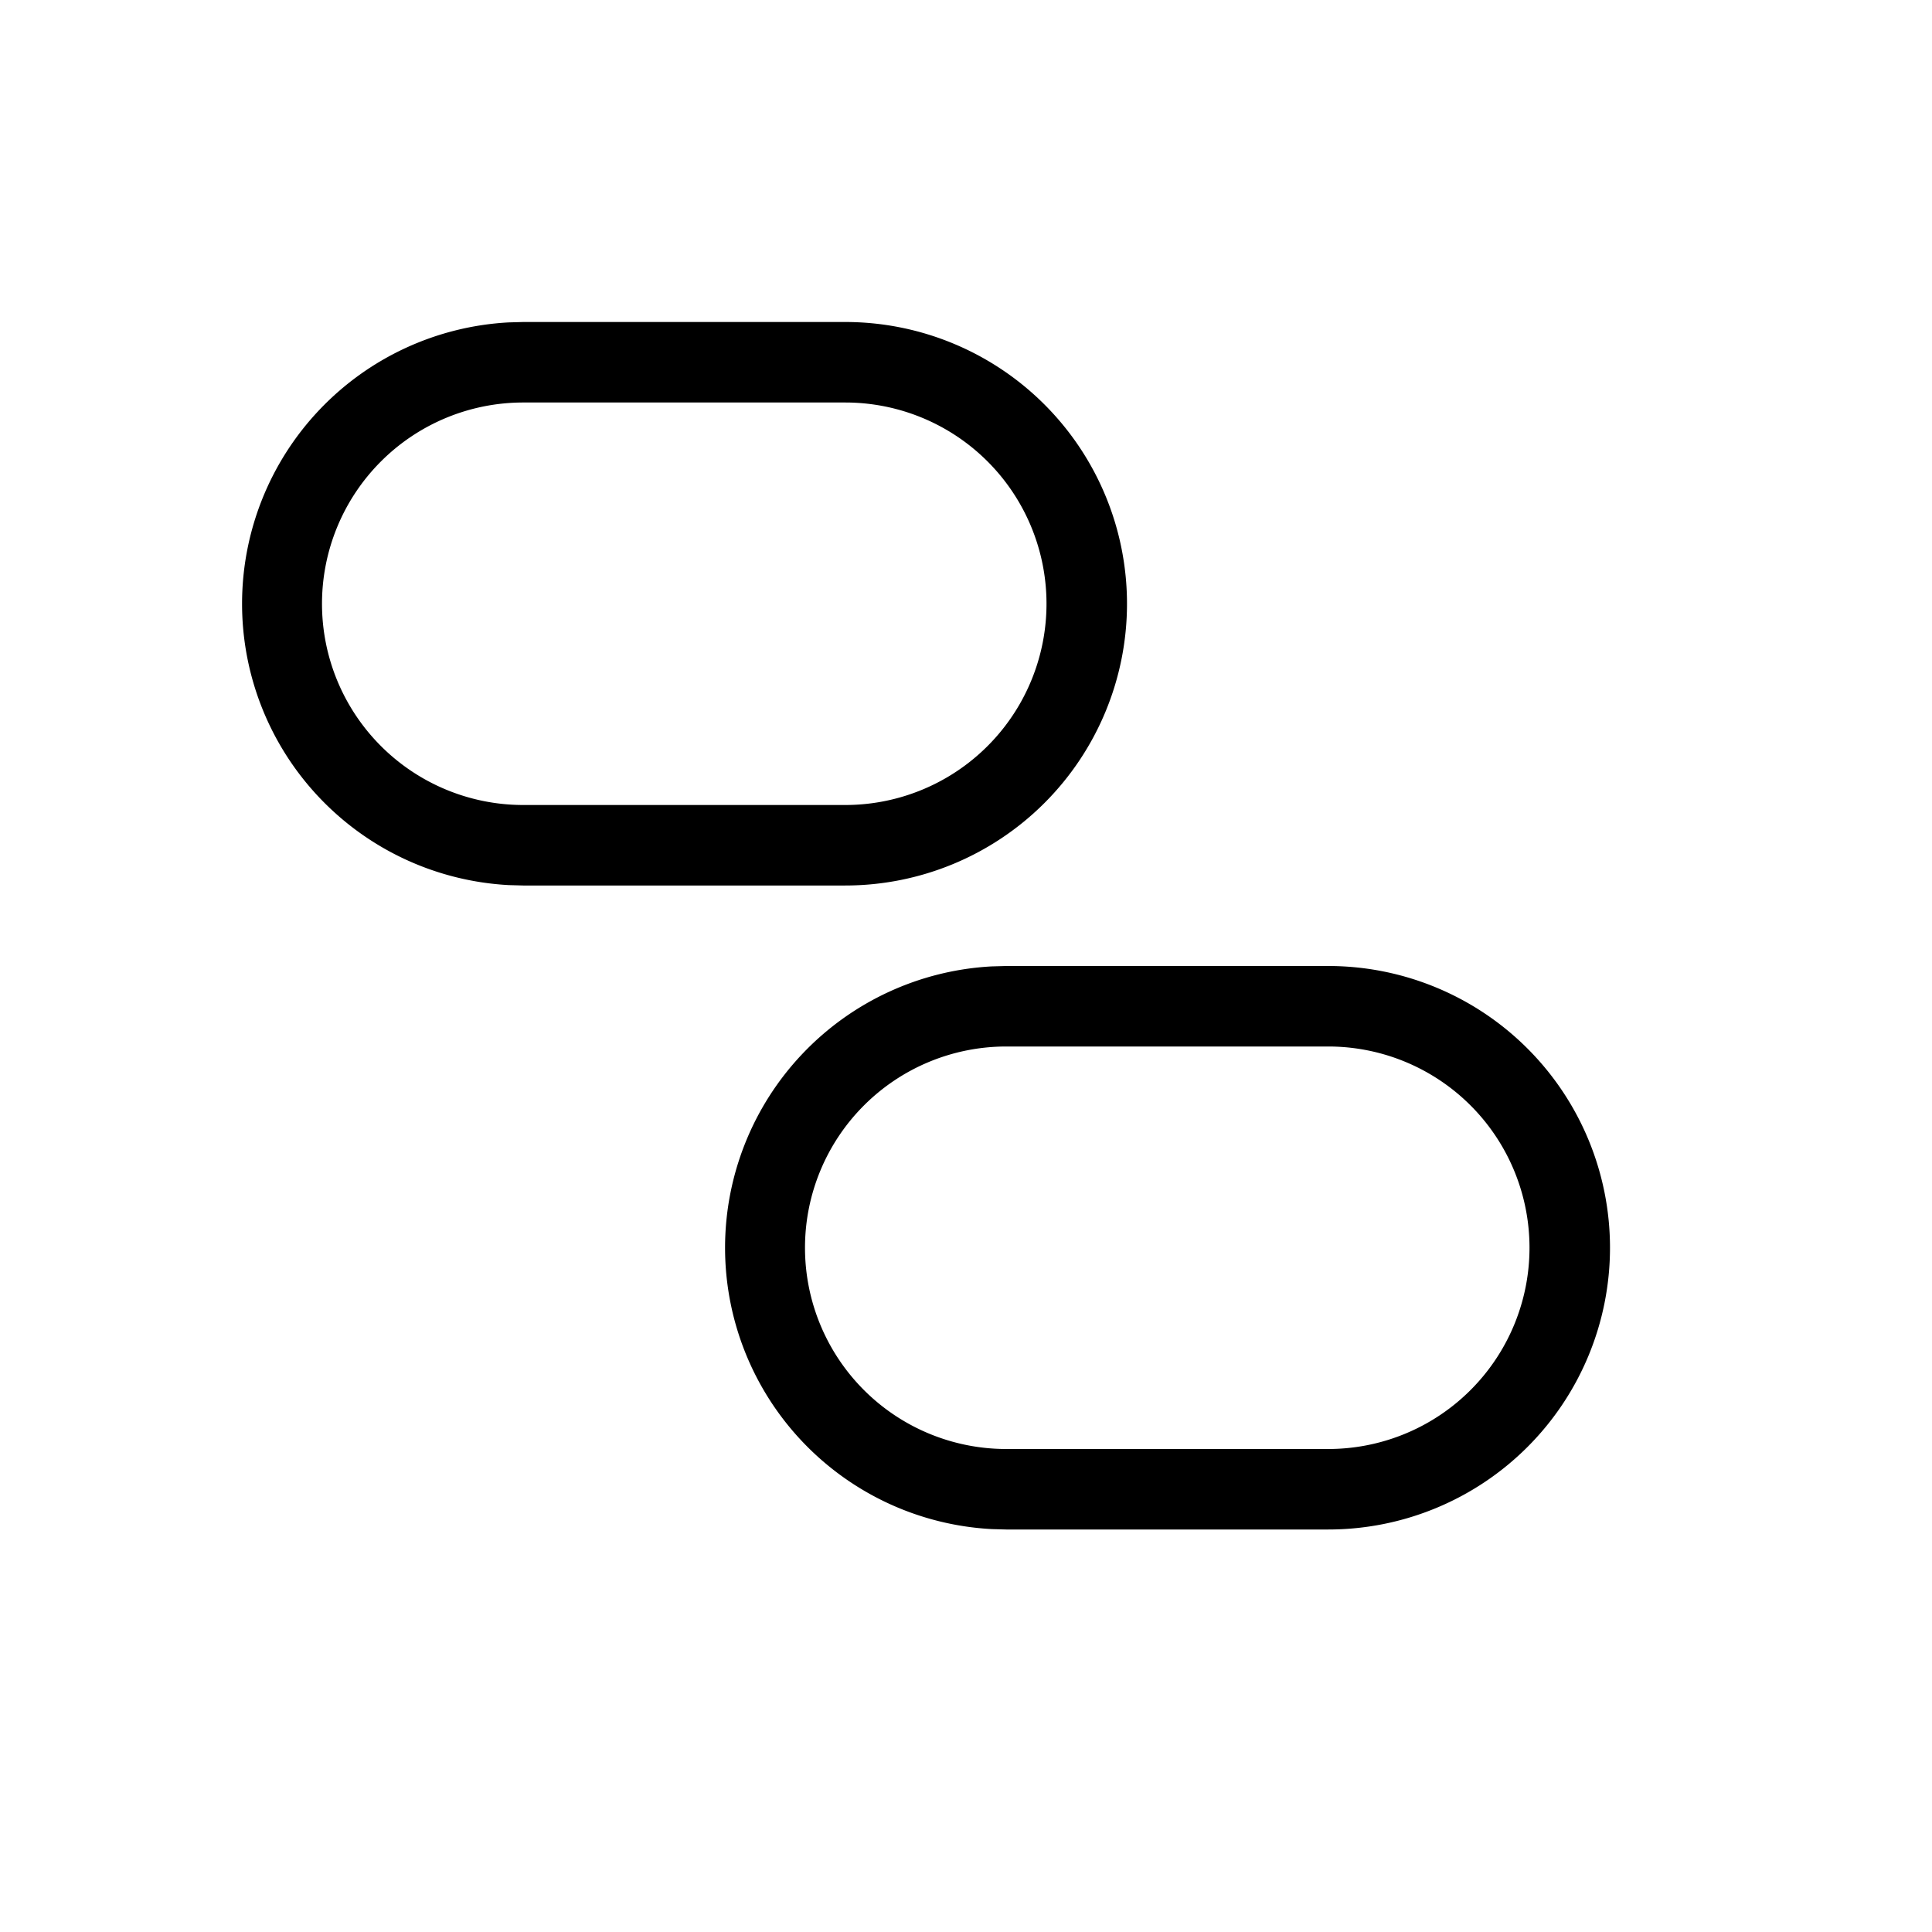 <svg xmlns="http://www.w3.org/2000/svg" width="24" height="24" fill="none" viewBox="0 0 24 24">
  <path fill="#000" d="M10.5 10v1h-4v-1h4ZM13 7.5A2.5 2.5 0 0 0 10.5 5h-4a2.5 2.5 0 0 0 0 5v1l-.18-.005a3.5 3.5 0 0 1 0-6.99L6.5 4h4a3.5 3.5 0 1 1 0 7v-1A2.5 2.5 0 0 0 13 7.5ZM16.5 18v1h-4v-1h4Zm2.5-2.5a2.5 2.5 0 0 0-2.5-2.5h-4a2.5 2.5 0 0 0 0 5v1l-.18-.005a3.5 3.5 0 0 1 0-6.99L12.5 12h4a3.5 3.5 0 1 1 0 7v-1a2.5 2.5 0 0 0 2.5-2.5Z"/>
</svg>
